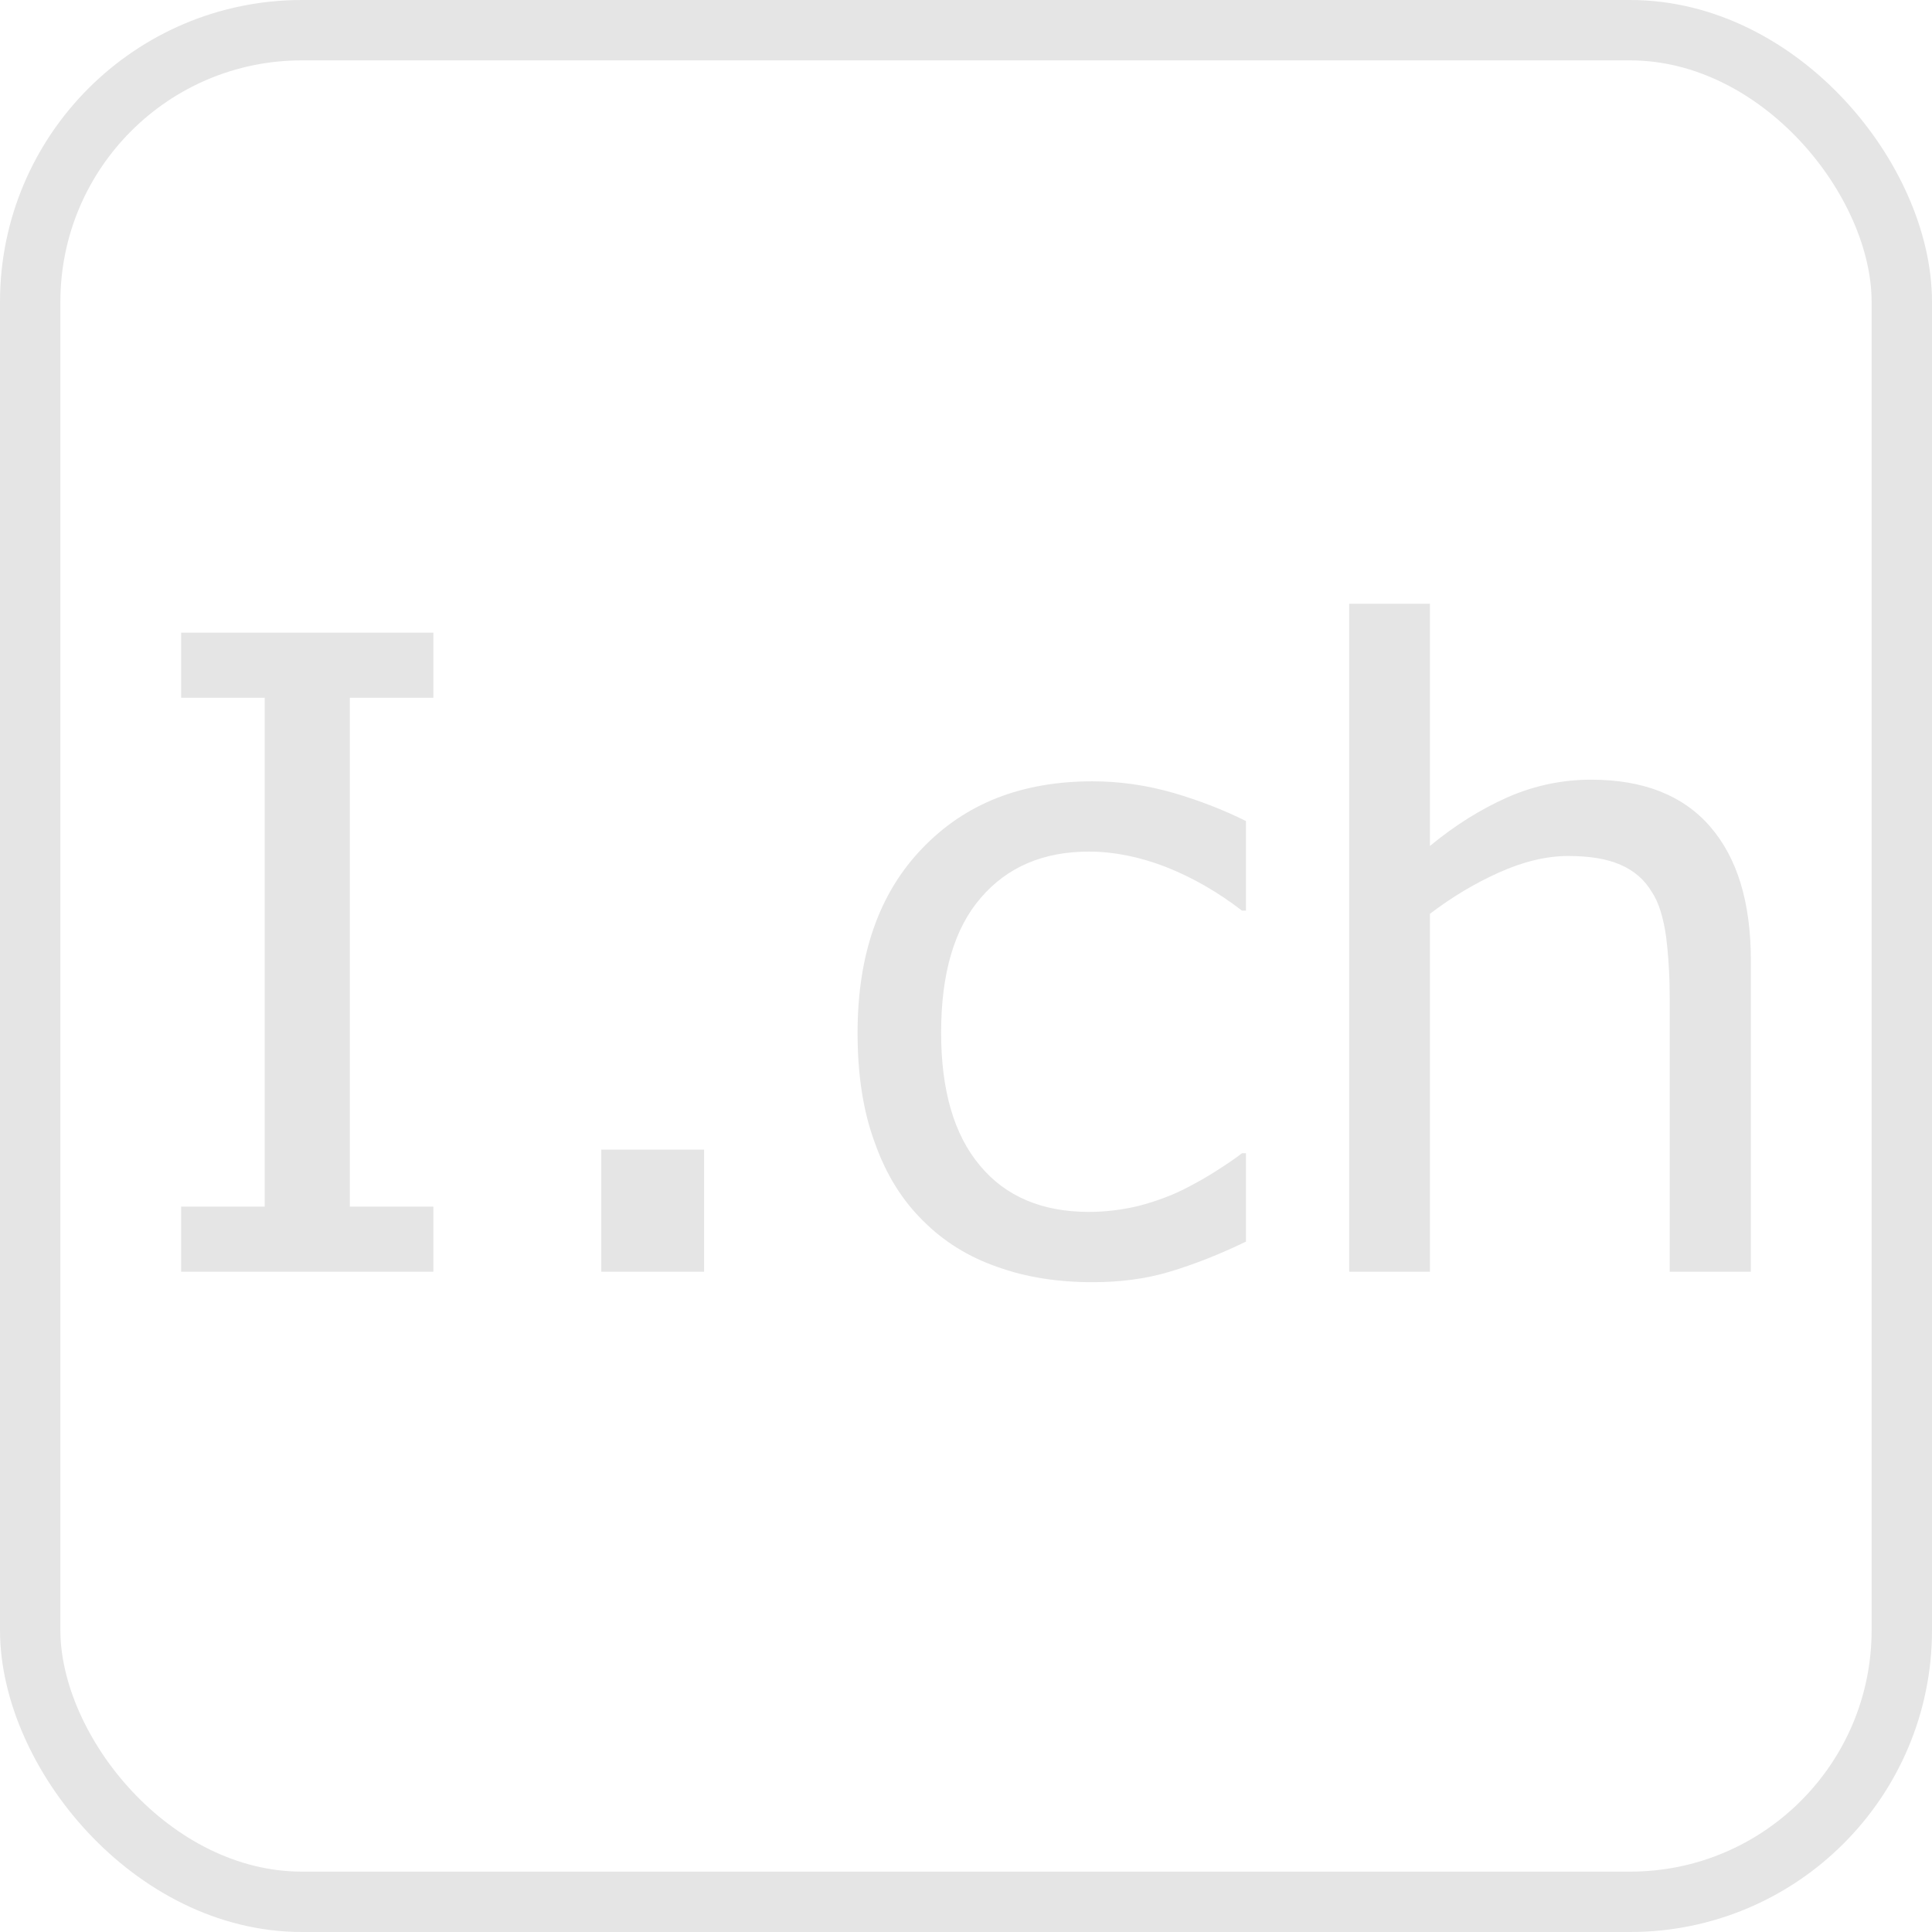 <svg width="32" height="32" viewBox="0 0 32 32" fill="none" xmlns="http://www.w3.org/2000/svg">
<rect x="0.5" y="0.5" width="31" height="31" rx="4.5" stroke="#E5E5E5"/>
<path d="M7.178 21.064H3V19.986H4.384V11.557H3V10.479H7.178V11.557H5.794V19.986H7.178V21.064ZM11.662 21.064H9.959V19.041H11.662V21.064ZM20.637 20.565C20.198 20.778 19.772 20.944 19.373 21.064C18.974 21.184 18.548 21.237 18.096 21.237C17.523 21.237 16.998 21.157 16.519 20.984C16.04 20.818 15.634 20.565 15.295 20.226C14.942 19.88 14.676 19.454 14.49 18.928C14.297 18.409 14.204 17.804 14.204 17.105C14.204 15.808 14.563 14.79 15.275 14.052C15.987 13.307 16.925 12.941 18.096 12.941C18.548 12.941 19 13.007 19.44 13.134C19.872 13.26 20.278 13.42 20.637 13.599V15.083H20.571C20.165 14.77 19.746 14.531 19.307 14.358C18.874 14.191 18.448 14.105 18.036 14.105C17.284 14.105 16.685 14.358 16.246 14.87C15.807 15.376 15.588 16.121 15.588 17.105C15.588 18.057 15.8 18.795 16.233 19.308C16.659 19.82 17.264 20.073 18.036 20.073C18.309 20.073 18.588 20.039 18.861 19.973C19.14 19.9 19.393 19.806 19.619 19.693C19.812 19.594 19.992 19.494 20.165 19.381C20.331 19.274 20.471 19.181 20.571 19.101H20.637V20.565V20.565ZM29 21.064H27.656V16.547C27.656 16.181 27.636 15.841 27.596 15.515C27.55 15.196 27.477 14.95 27.357 14.77C27.237 14.571 27.071 14.424 26.844 14.325C26.618 14.225 26.332 14.178 25.973 14.178C25.614 14.178 25.228 14.271 24.829 14.451C24.429 14.63 24.05 14.857 23.684 15.136V21.064H22.347V10H23.684V14.012C24.103 13.666 24.529 13.4 24.982 13.2C25.427 13.007 25.886 12.914 26.352 12.914C27.21 12.914 27.869 13.167 28.321 13.686C28.774 14.205 29 14.943 29 15.915V21.064V21.064Z" fill="#E5E5E5"/>
</svg>
